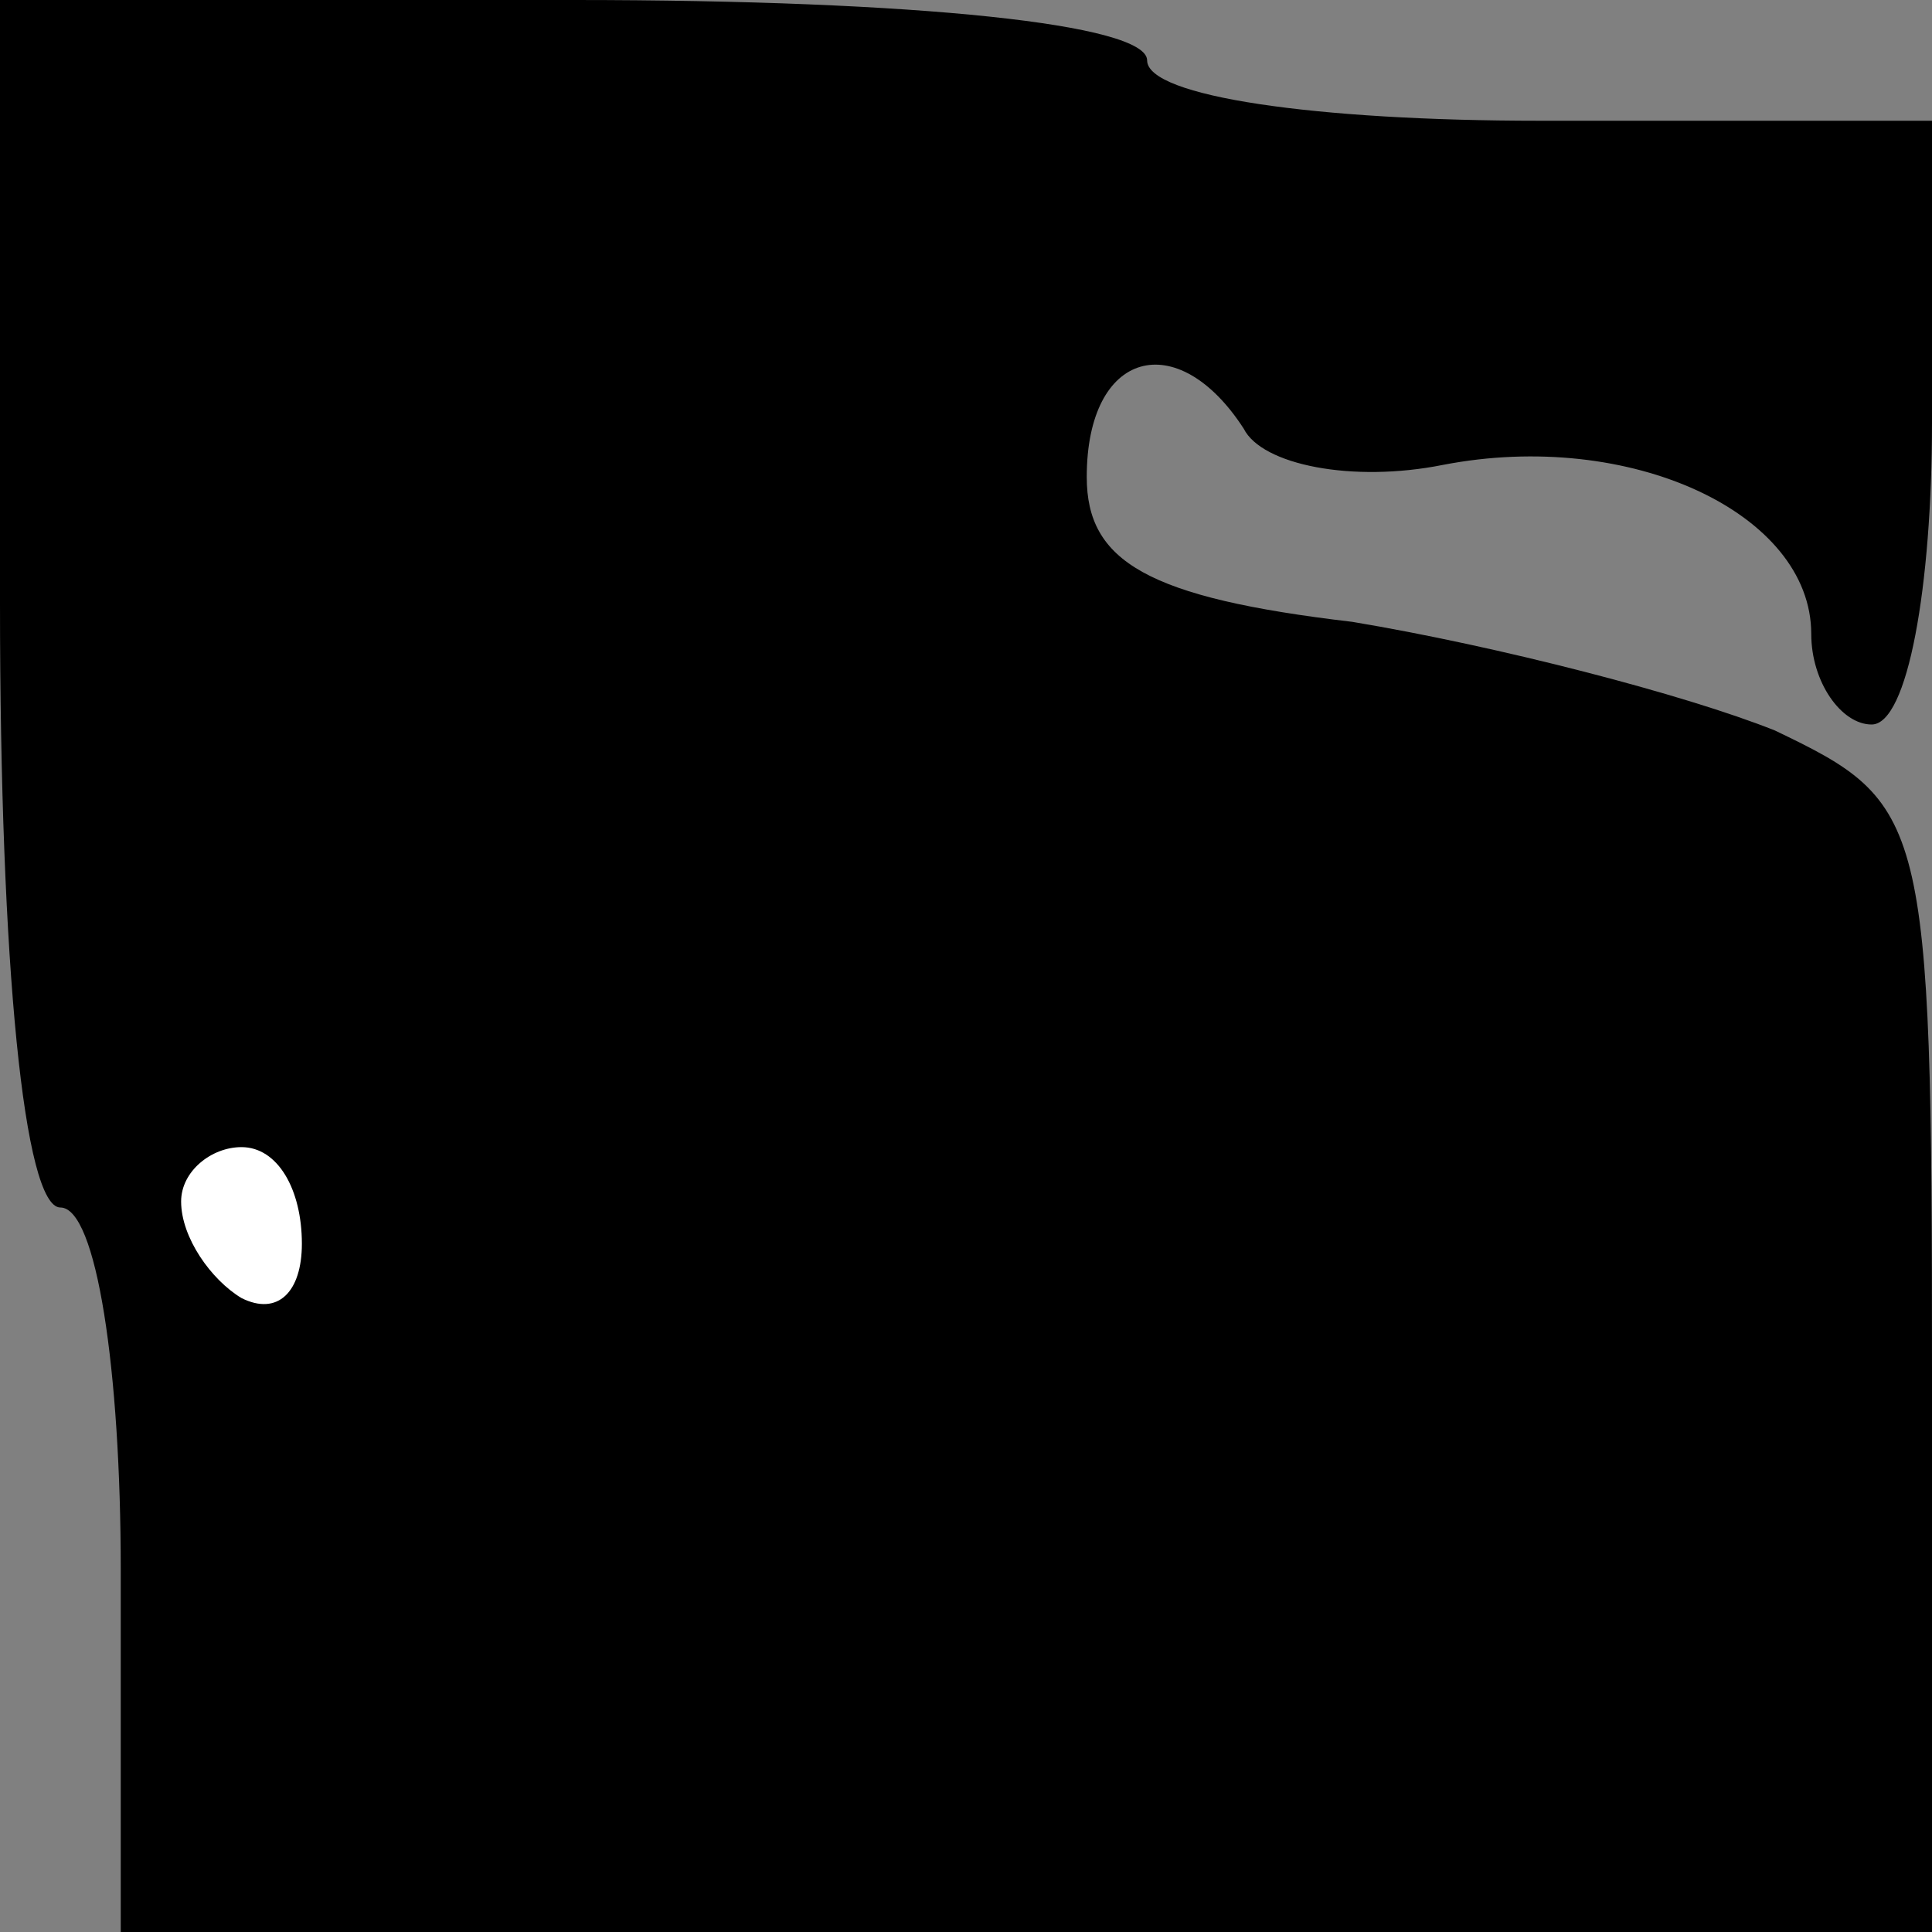 <?xml version="1.0" standalone="no"?>
<!DOCTYPE svg PUBLIC "-//W3C//DTD SVG 20010904//EN"
 "http://www.w3.org/TR/2001/REC-SVG-20010904/DTD/svg10.dtd">
<svg version="1.0" xmlns="http://www.w3.org/2000/svg"
 width="32pt" height="32pt" viewBox="0 0 32 32"
 preserveAspectRatio="xMidYMid meet">
<rect x="0" y="0" width="32" height="32" fill="#808080" stroke="none"/>
<g transform="translate(0,32) scale(0.1,-0.1)"
fill="#000000" stroke="none">
<path fill="#000000" stroke="none" d="M0 220 c0 -60 4 -100 10 -100 6 0 10
-27 10 -60 l0 -60 150 0 150 0 0 93 c0 92 -1 94 -26 106 -15 6 -46 14 -70 18
-34 4 -44 10 -44 24 0 21 15 25 26 8 3 -6 18 -9 33 -6 31 6 61 -8 61 -28 0 -8
5 -15 10 -15 6 0 10 23 10 50 l0 50 -65 0 c-37 0 -65 4 -65 10 0 6 -38 10 -95
10 l-95 0 0 -100z"/>
<path fill="#ffffff" stroke="none" d="M50 114 c0 -8 -4 -12 -10 -9 -5 3 -10
10 -10 16 0 5 5 9 10 9 6 0 10 -7 10 -16z"/>
</g>
</svg>
